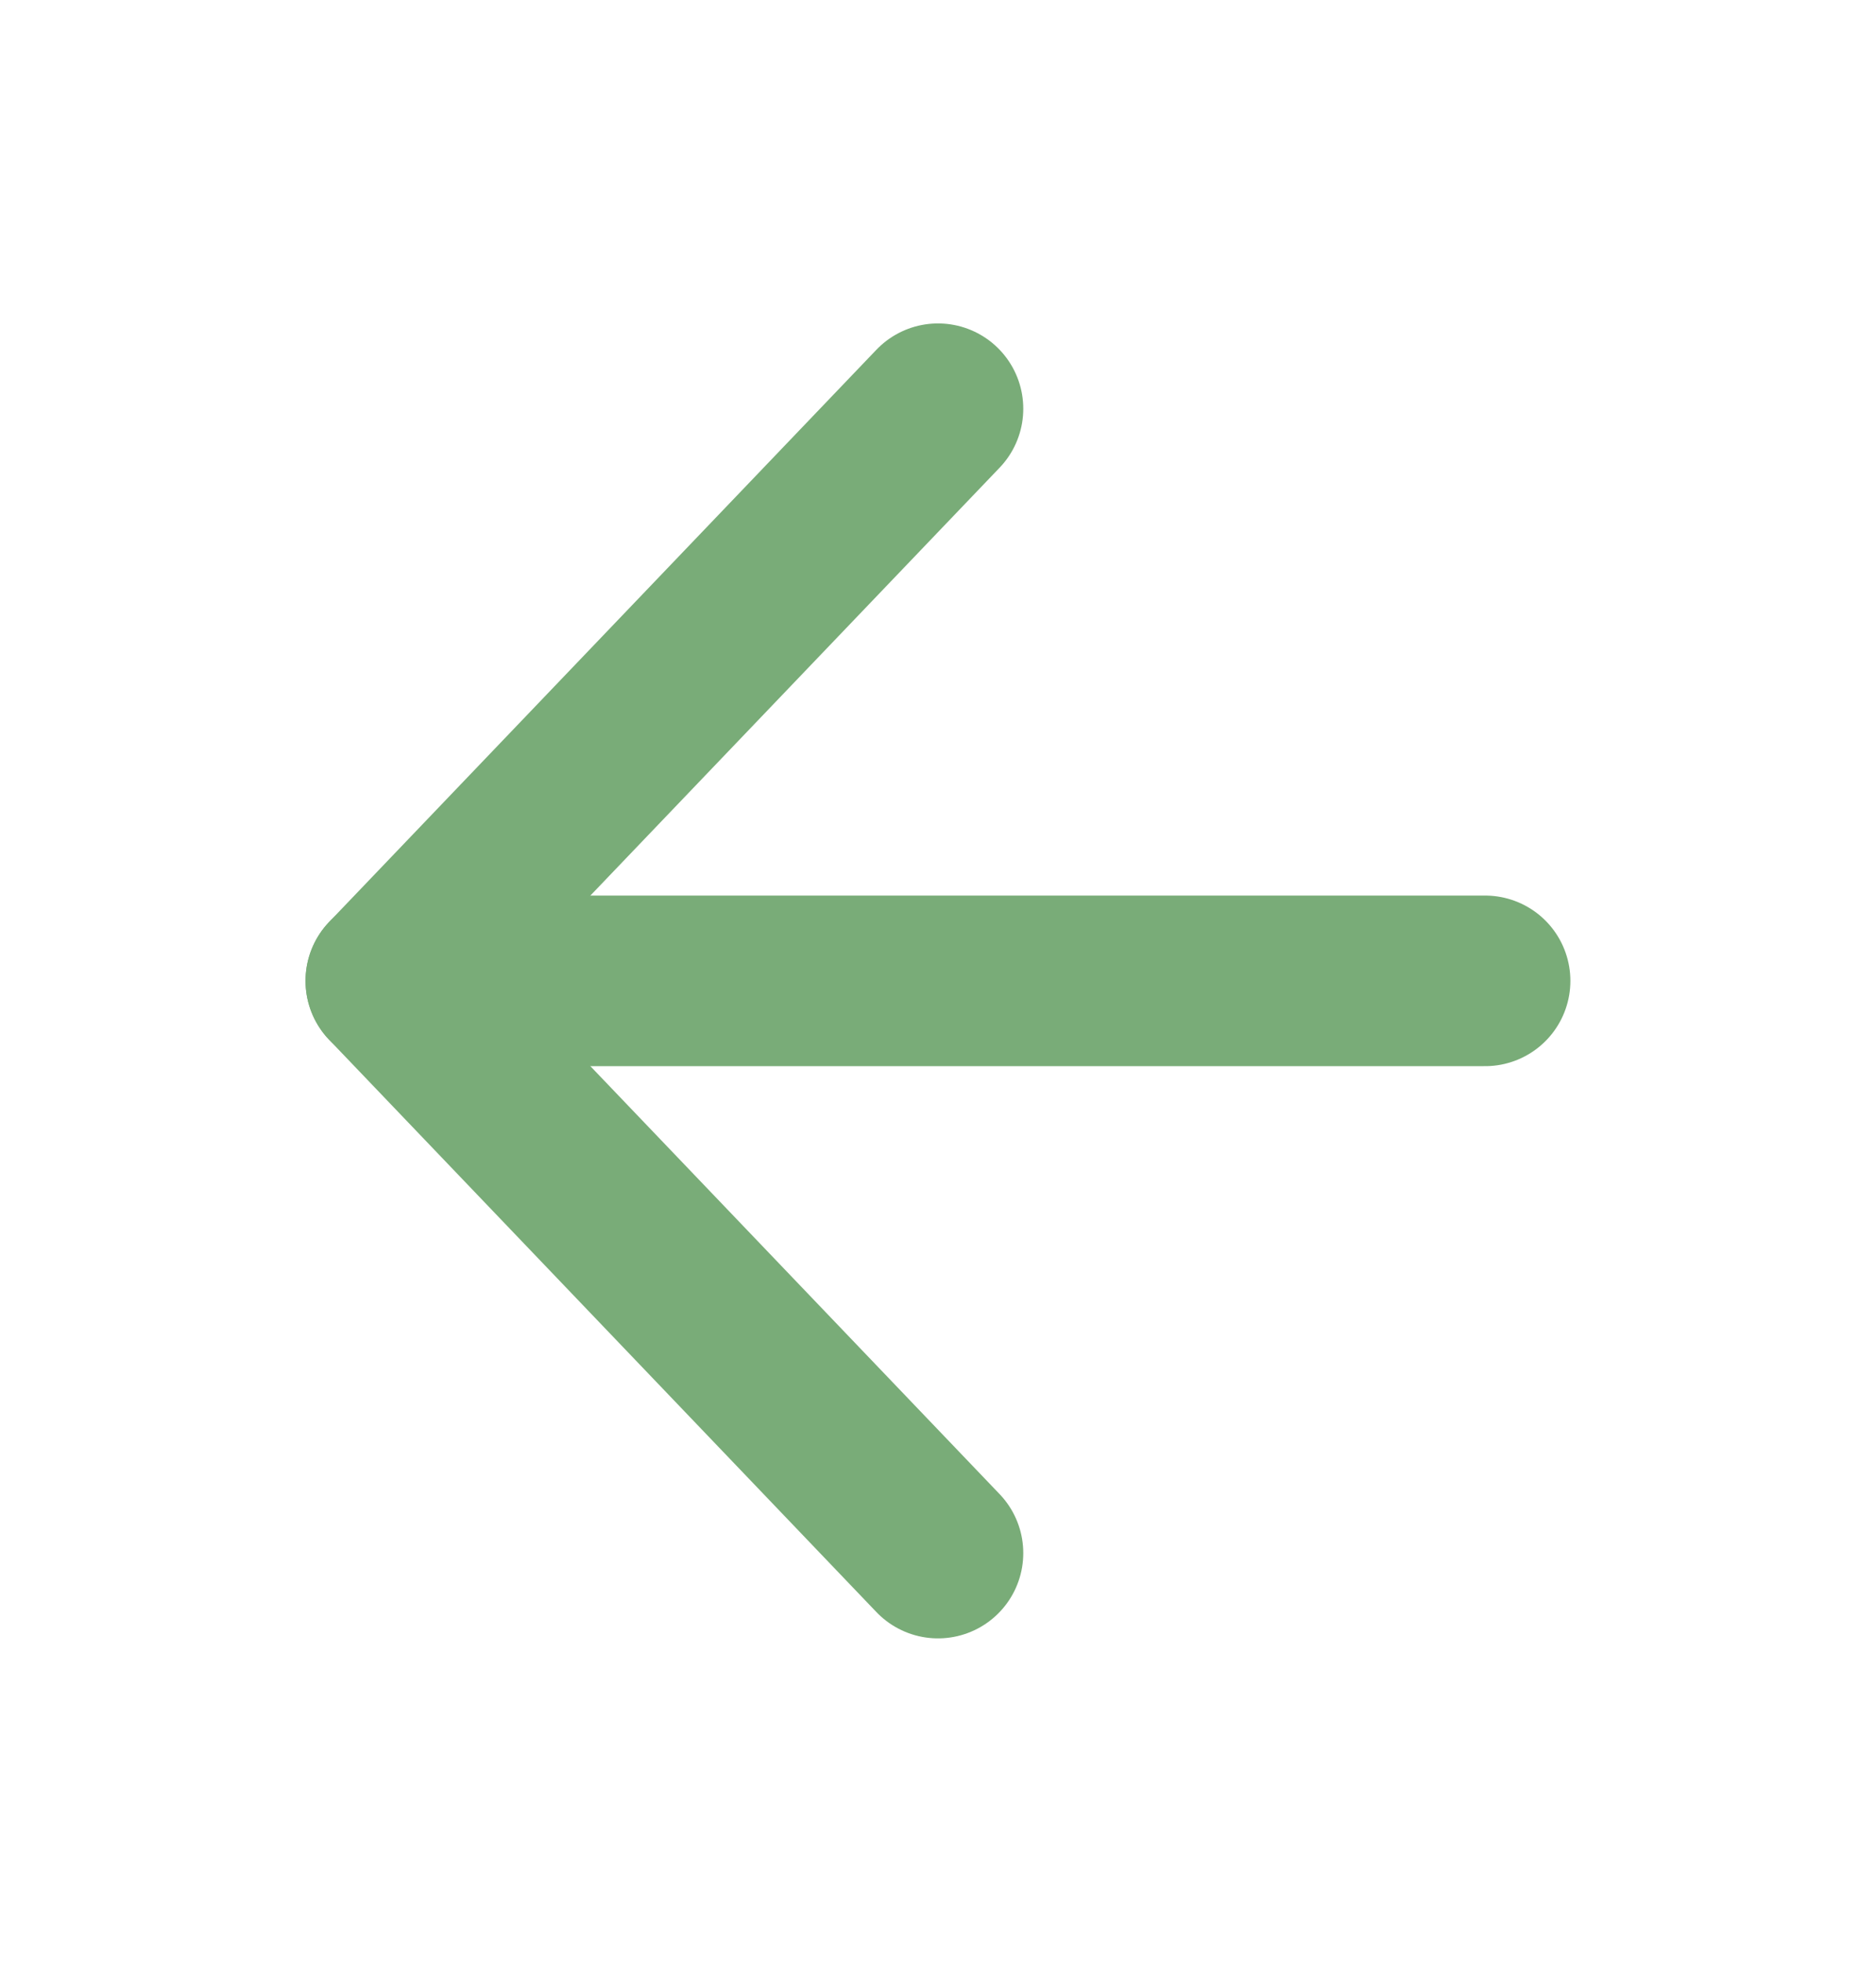 <svg width="22" height="23" viewBox="0 0 22 23" fill="none" xmlns="http://www.w3.org/2000/svg">
<g id="arrow-left">
<path id="Vector" d="M17.416 11.5H4.583" stroke="#79AC78" stroke-width="2" stroke-linecap="round" stroke-linejoin="round"/>
<path id="Vector_2" d="M11 18.209L4.583 11.5L11 4.792" stroke="#79AC78" stroke-width="2" stroke-linecap="round" stroke-linejoin="round"/>
</g>
</svg>
